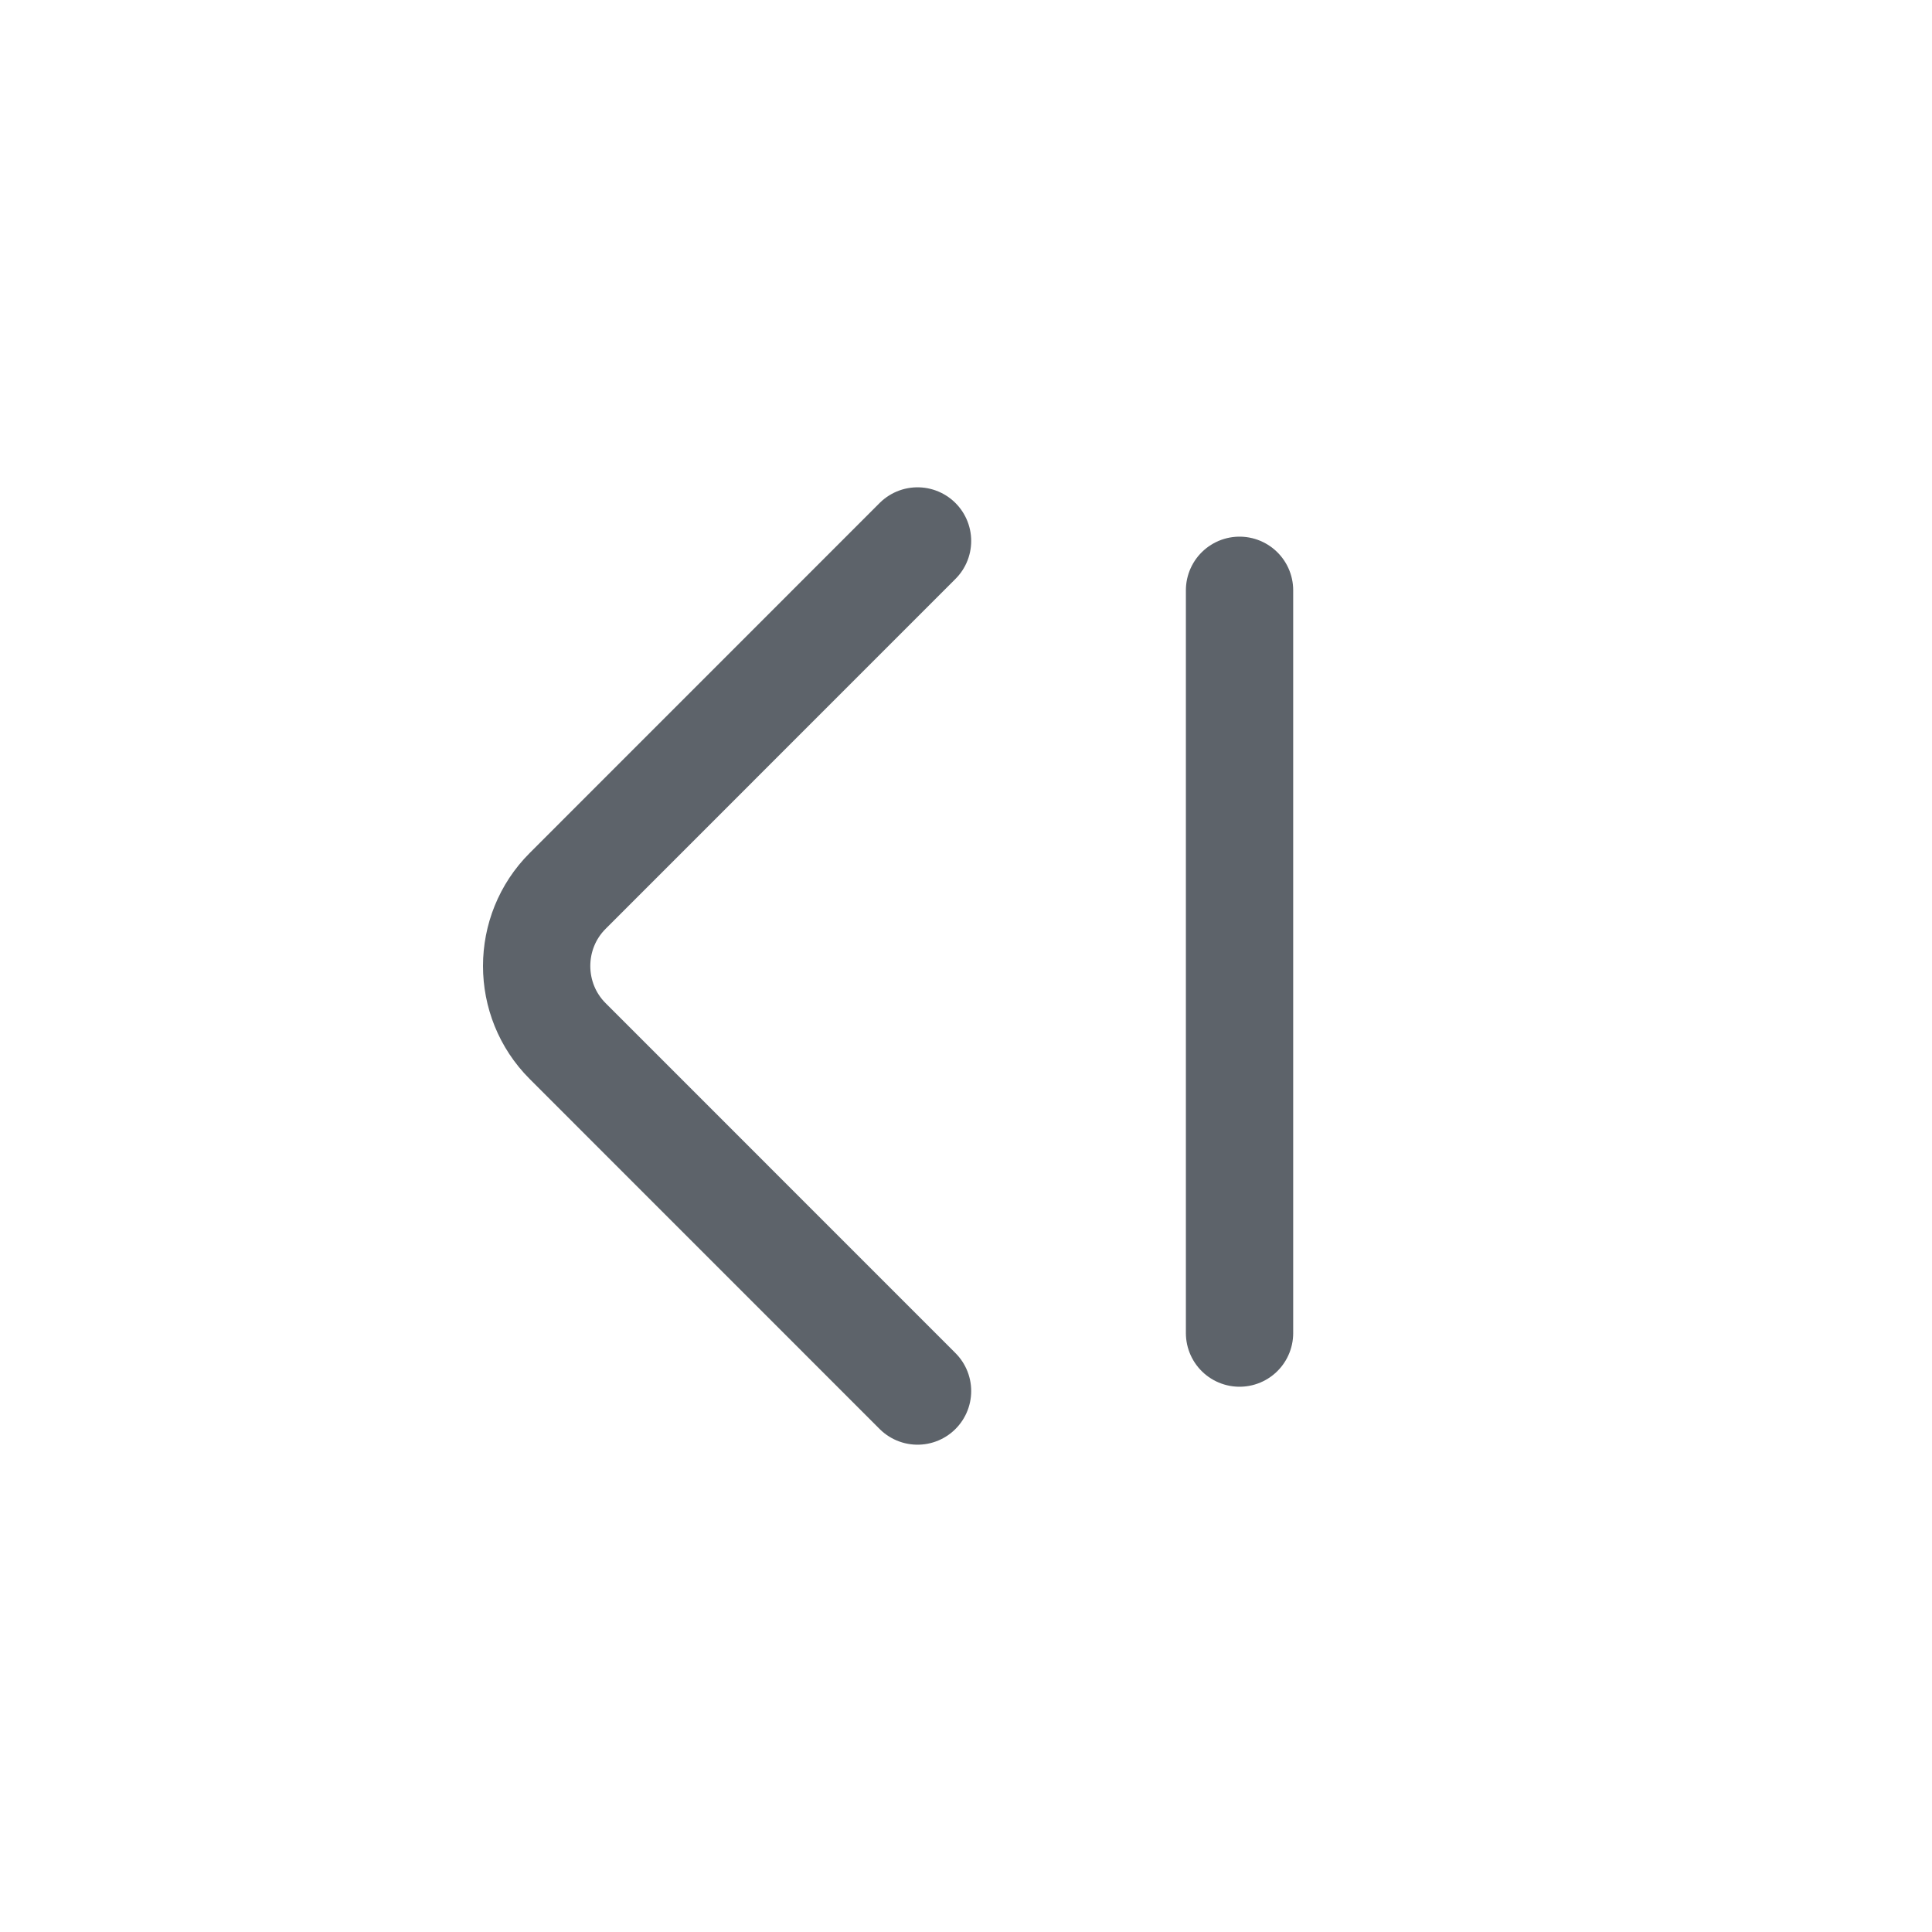 <svg width="24" height="24" viewBox="0 0 24 24" fill="none" xmlns="http://www.w3.org/2000/svg">
<g opacity="0.9">
<g opacity="0.9">
<path d="M11.398 17.28L7.052 12.933C6.538 12.42 6.538 11.58 7.052 11.067L11.398 6.72" stroke="#373F47" stroke-width="1.333" stroke-miterlimit="10" stroke-linecap="round" stroke-linejoin="round"/>
<line x1="15.398" y1="7.333" x2="15.398" y2="16.56" stroke="#373F47" stroke-width="1.333" stroke-linecap="round"/>
</g>
</g>
</svg>

